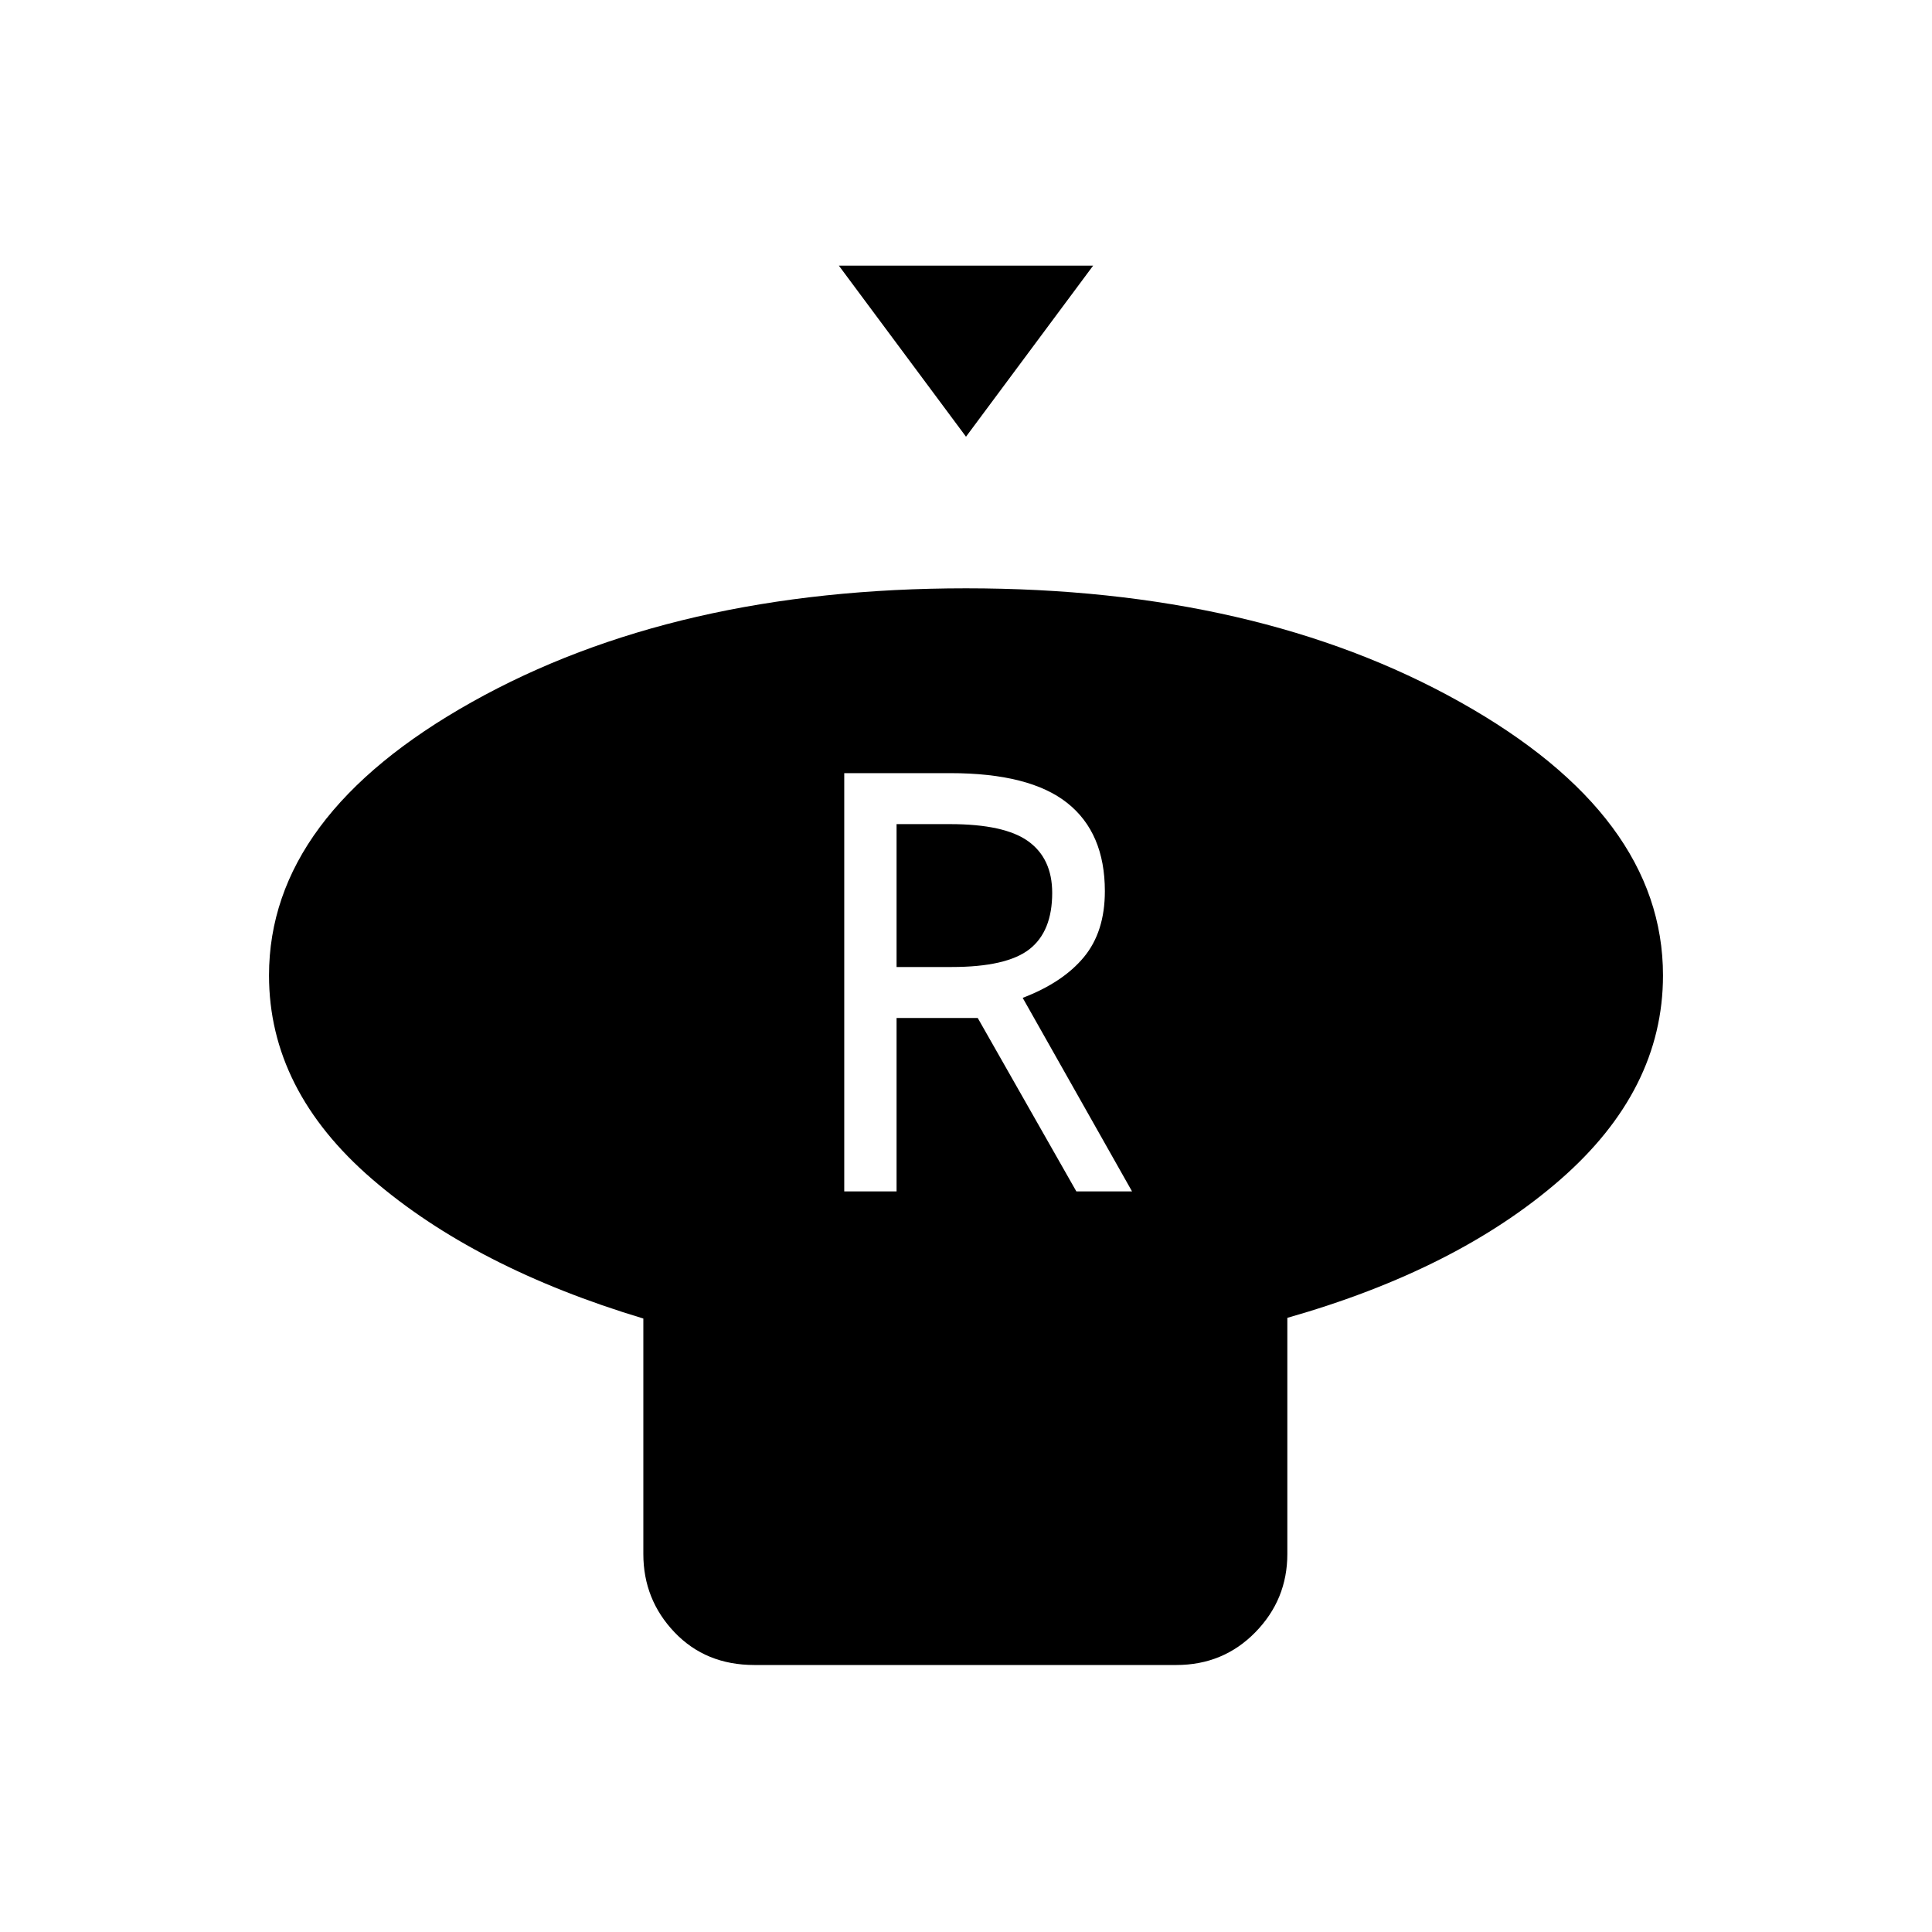 <svg xmlns="http://www.w3.org/2000/svg" height="40" viewBox="0 -960 960 960" width="40"><path d="m480-743-63.17-85h126.34L480-743Zm159.67 437.83v117.34q0 22.66-15.92 38.91-15.92 16.25-39.25 16.25H374.83q-24.16 0-39.66-16.25-15.5-16.25-15.5-38.91v-117Q236-330 184.83-374.17q-51.16-44.16-51.16-101.16 0-79.34 100.83-135.84t245.5-56.5q144.67 0 245.5 56.5 100.83 56.5 100.83 135.84 0 57-51.16 101.58-51.17 44.58-135.5 68.58ZM419.5-368h26v-86.17h40.33l49 86.17h27.67l-54.33-96.17q20-7.66 30.41-20.25Q549-497 549-517.17q0-29-18.67-43.83-18.66-14.83-58.16-14.83H419.5V-368Zm26-111.5v-71H472q27.17 0 39 8.58 11.83 8.59 11.83 25.59 0 19.16-11.33 28-11.33 8.83-38.67 8.83H445.5Z"/></svg>